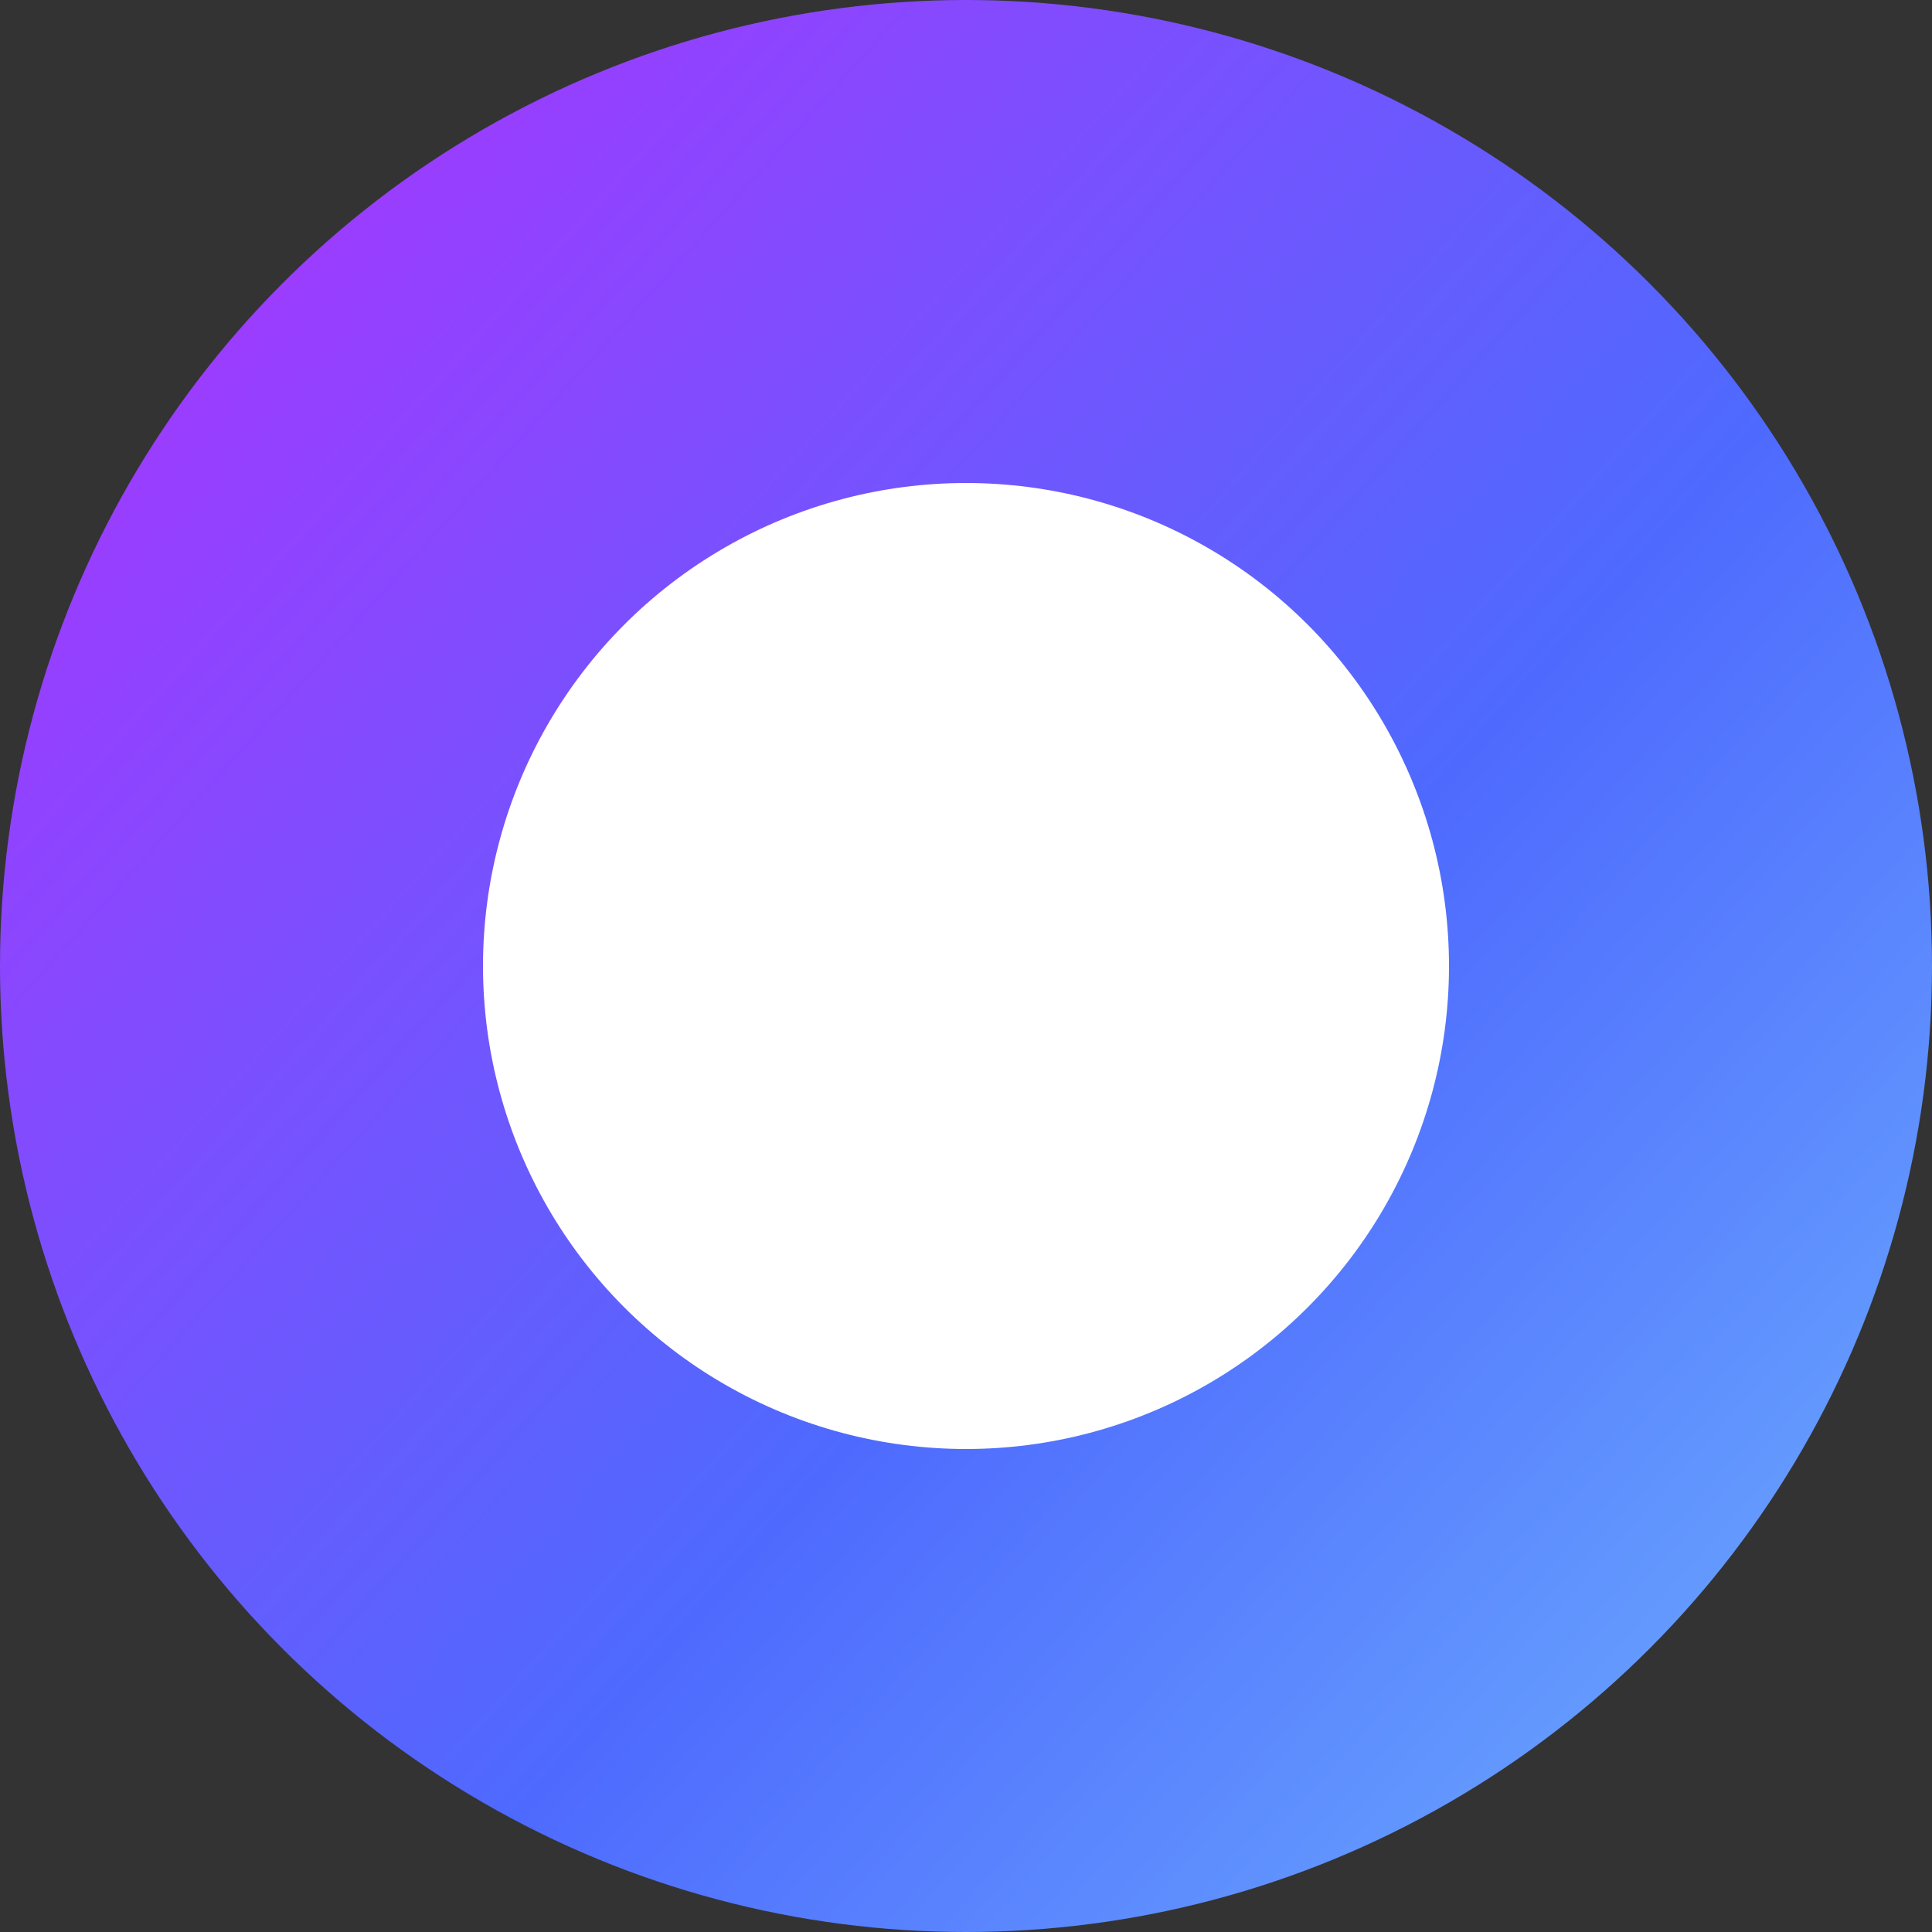 <svg width="24" height="24" viewBox="0 0 24 24" fill="none" xmlns="http://www.w3.org/2000/svg">
<rect x="0" y="0" width="24" height="24" fill="#333333" stroke="none"/>
<circle cx="12" cy="12" r="12" fill="url(#paint0_linear_2880_22324)"/>
<circle cx="12" cy="12" r="6" fill="white"/>
<defs>
<linearGradient id="paint0_linear_2880_22324" x1="-5.472" y1="-3.624" x2="33.6" y2="31.368" gradientUnits="userSpaceOnUse">
<stop stop-color="#D51AFF"/>
<stop offset="0.502" stop-color="#4E6AFE"/>
<stop offset="1" stop-color="#8BF3FE"/>
</linearGradient>
</defs>
</svg>
